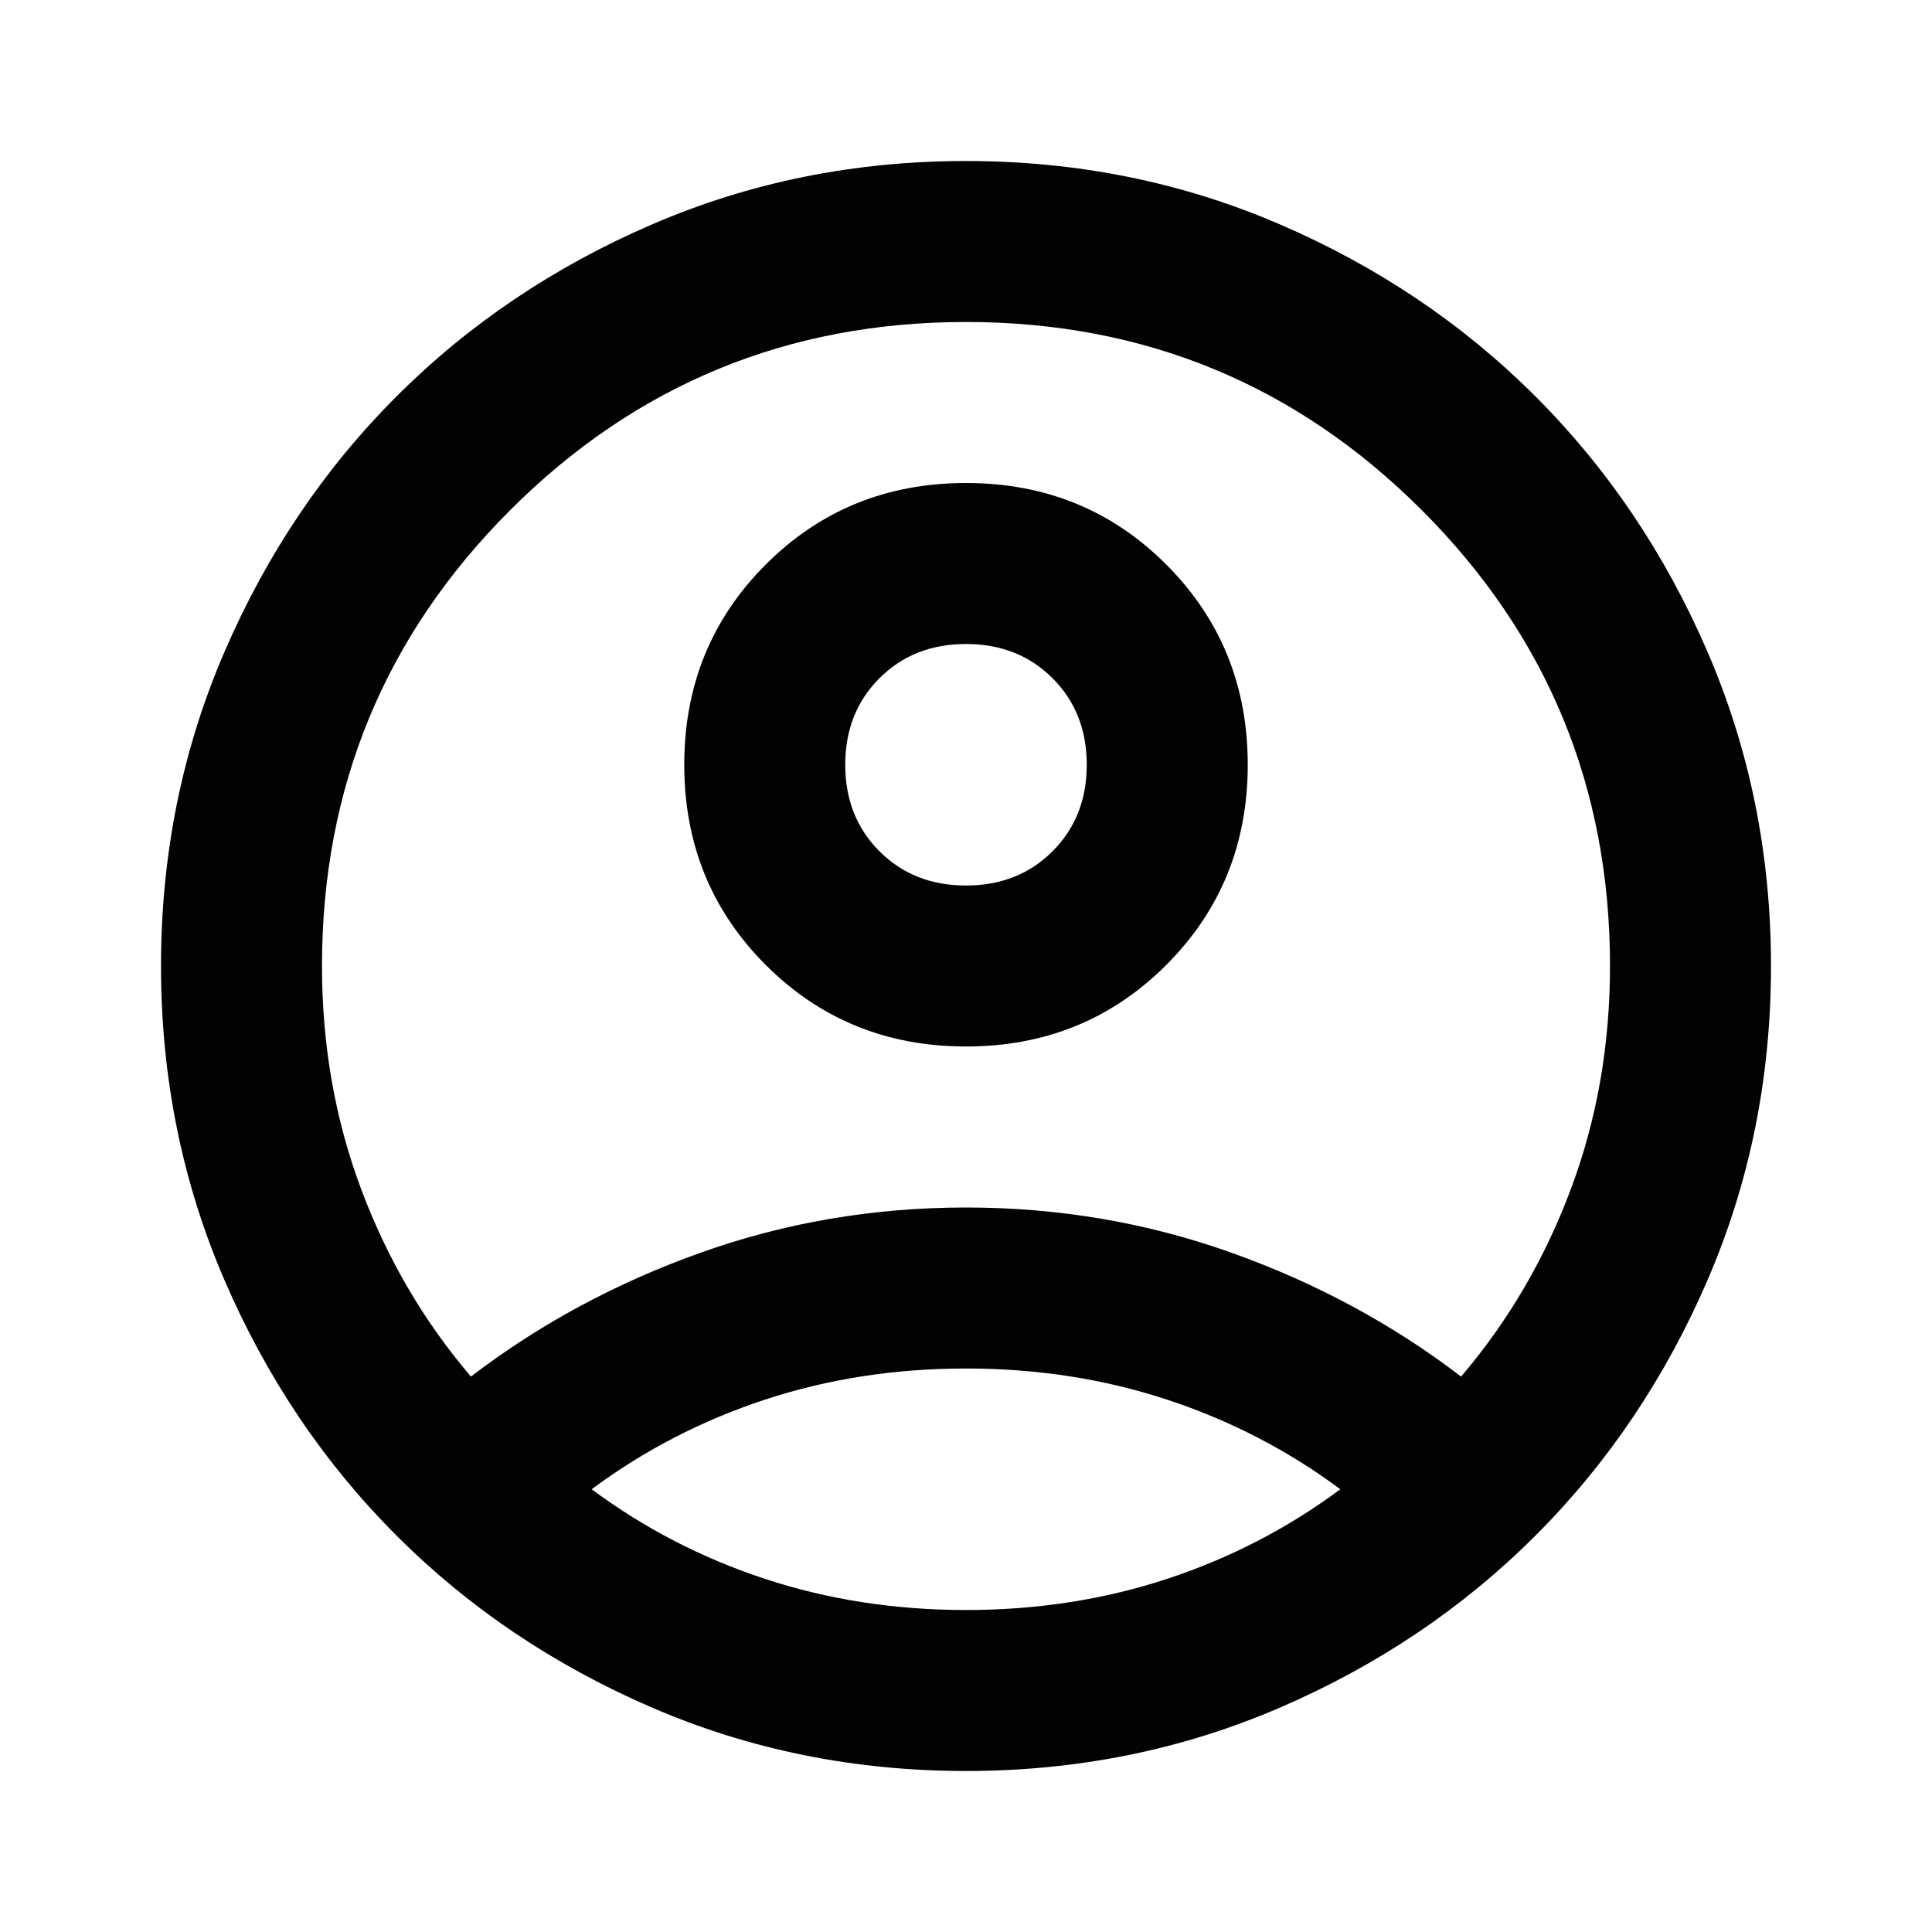 <svg width="95" height="95" viewBox="0 0 95 95" fill="none" xmlns="http://www.w3.org/2000/svg">
<path d="M23.156 67.688C26.521 65.115 30.281 63.086 34.438 61.602C38.594 60.117 42.948 59.375 47.5 59.375C52.052 59.375 56.406 60.117 60.562 61.602C64.719 63.086 68.479 65.115 71.844 67.688C74.153 64.983 75.951 61.915 77.237 58.484C78.523 55.054 79.167 51.392 79.167 47.5C79.167 38.726 76.082 31.254 69.914 25.086C63.746 18.918 56.274 15.833 47.5 15.833C38.726 15.833 31.254 18.918 25.086 25.086C18.918 31.254 15.833 38.726 15.833 47.5C15.833 51.392 16.477 55.054 17.763 58.484C19.049 61.915 20.847 64.983 23.156 67.688ZM47.5 51.458C43.608 51.458 40.325 50.122 37.654 47.45C34.982 44.779 33.646 41.496 33.646 37.604C33.646 33.712 34.982 30.43 37.654 27.758C40.325 25.086 43.608 23.75 47.5 23.75C51.392 23.75 54.675 25.086 57.346 27.758C60.018 30.43 61.354 33.712 61.354 37.604C61.354 41.496 60.018 44.779 57.346 47.45C54.675 50.122 51.392 51.458 47.5 51.458ZM47.5 87.083C42.024 87.083 36.879 86.044 32.062 83.966C27.247 81.888 23.057 79.068 19.495 75.505C15.932 71.943 13.112 67.753 11.034 62.938C8.956 58.121 7.917 52.976 7.917 47.5C7.917 42.024 8.956 36.878 11.034 32.062C13.112 27.247 15.932 23.057 19.495 19.495C23.057 15.932 27.247 13.112 32.062 11.034C36.879 8.956 42.024 7.917 47.5 7.917C52.976 7.917 58.121 8.956 62.938 11.034C67.754 13.112 71.943 15.932 75.505 19.495C79.068 23.057 81.888 27.247 83.966 32.062C86.044 36.878 87.083 42.024 87.083 47.5C87.083 52.976 86.044 58.121 83.966 62.938C81.888 67.753 79.068 71.943 75.505 75.505C71.943 79.068 67.754 81.888 62.938 83.966C58.121 86.044 52.976 87.083 47.5 87.083ZM47.5 79.167C50.996 79.167 54.295 78.655 57.396 77.633C60.496 76.61 63.333 75.142 65.906 73.229C63.333 71.316 60.496 69.848 57.396 68.826C54.295 67.803 50.996 67.292 47.5 67.292C44.004 67.292 40.705 67.803 37.604 68.826C34.504 69.848 31.667 71.316 29.094 73.229C31.667 75.142 34.504 76.61 37.604 77.633C40.705 78.655 44.004 79.167 47.5 79.167ZM47.5 43.542C49.215 43.542 50.634 42.981 51.755 41.859C52.877 40.738 53.438 39.319 53.438 37.604C53.438 35.889 52.877 34.47 51.755 33.349C50.634 32.227 49.215 31.667 47.5 31.667C45.785 31.667 44.366 32.227 43.245 33.349C42.123 34.47 41.562 35.889 41.562 37.604C41.562 39.319 42.123 40.738 43.245 41.859C44.366 42.981 45.785 43.542 47.5 43.542Z" fill="#020202"/>
</svg>

